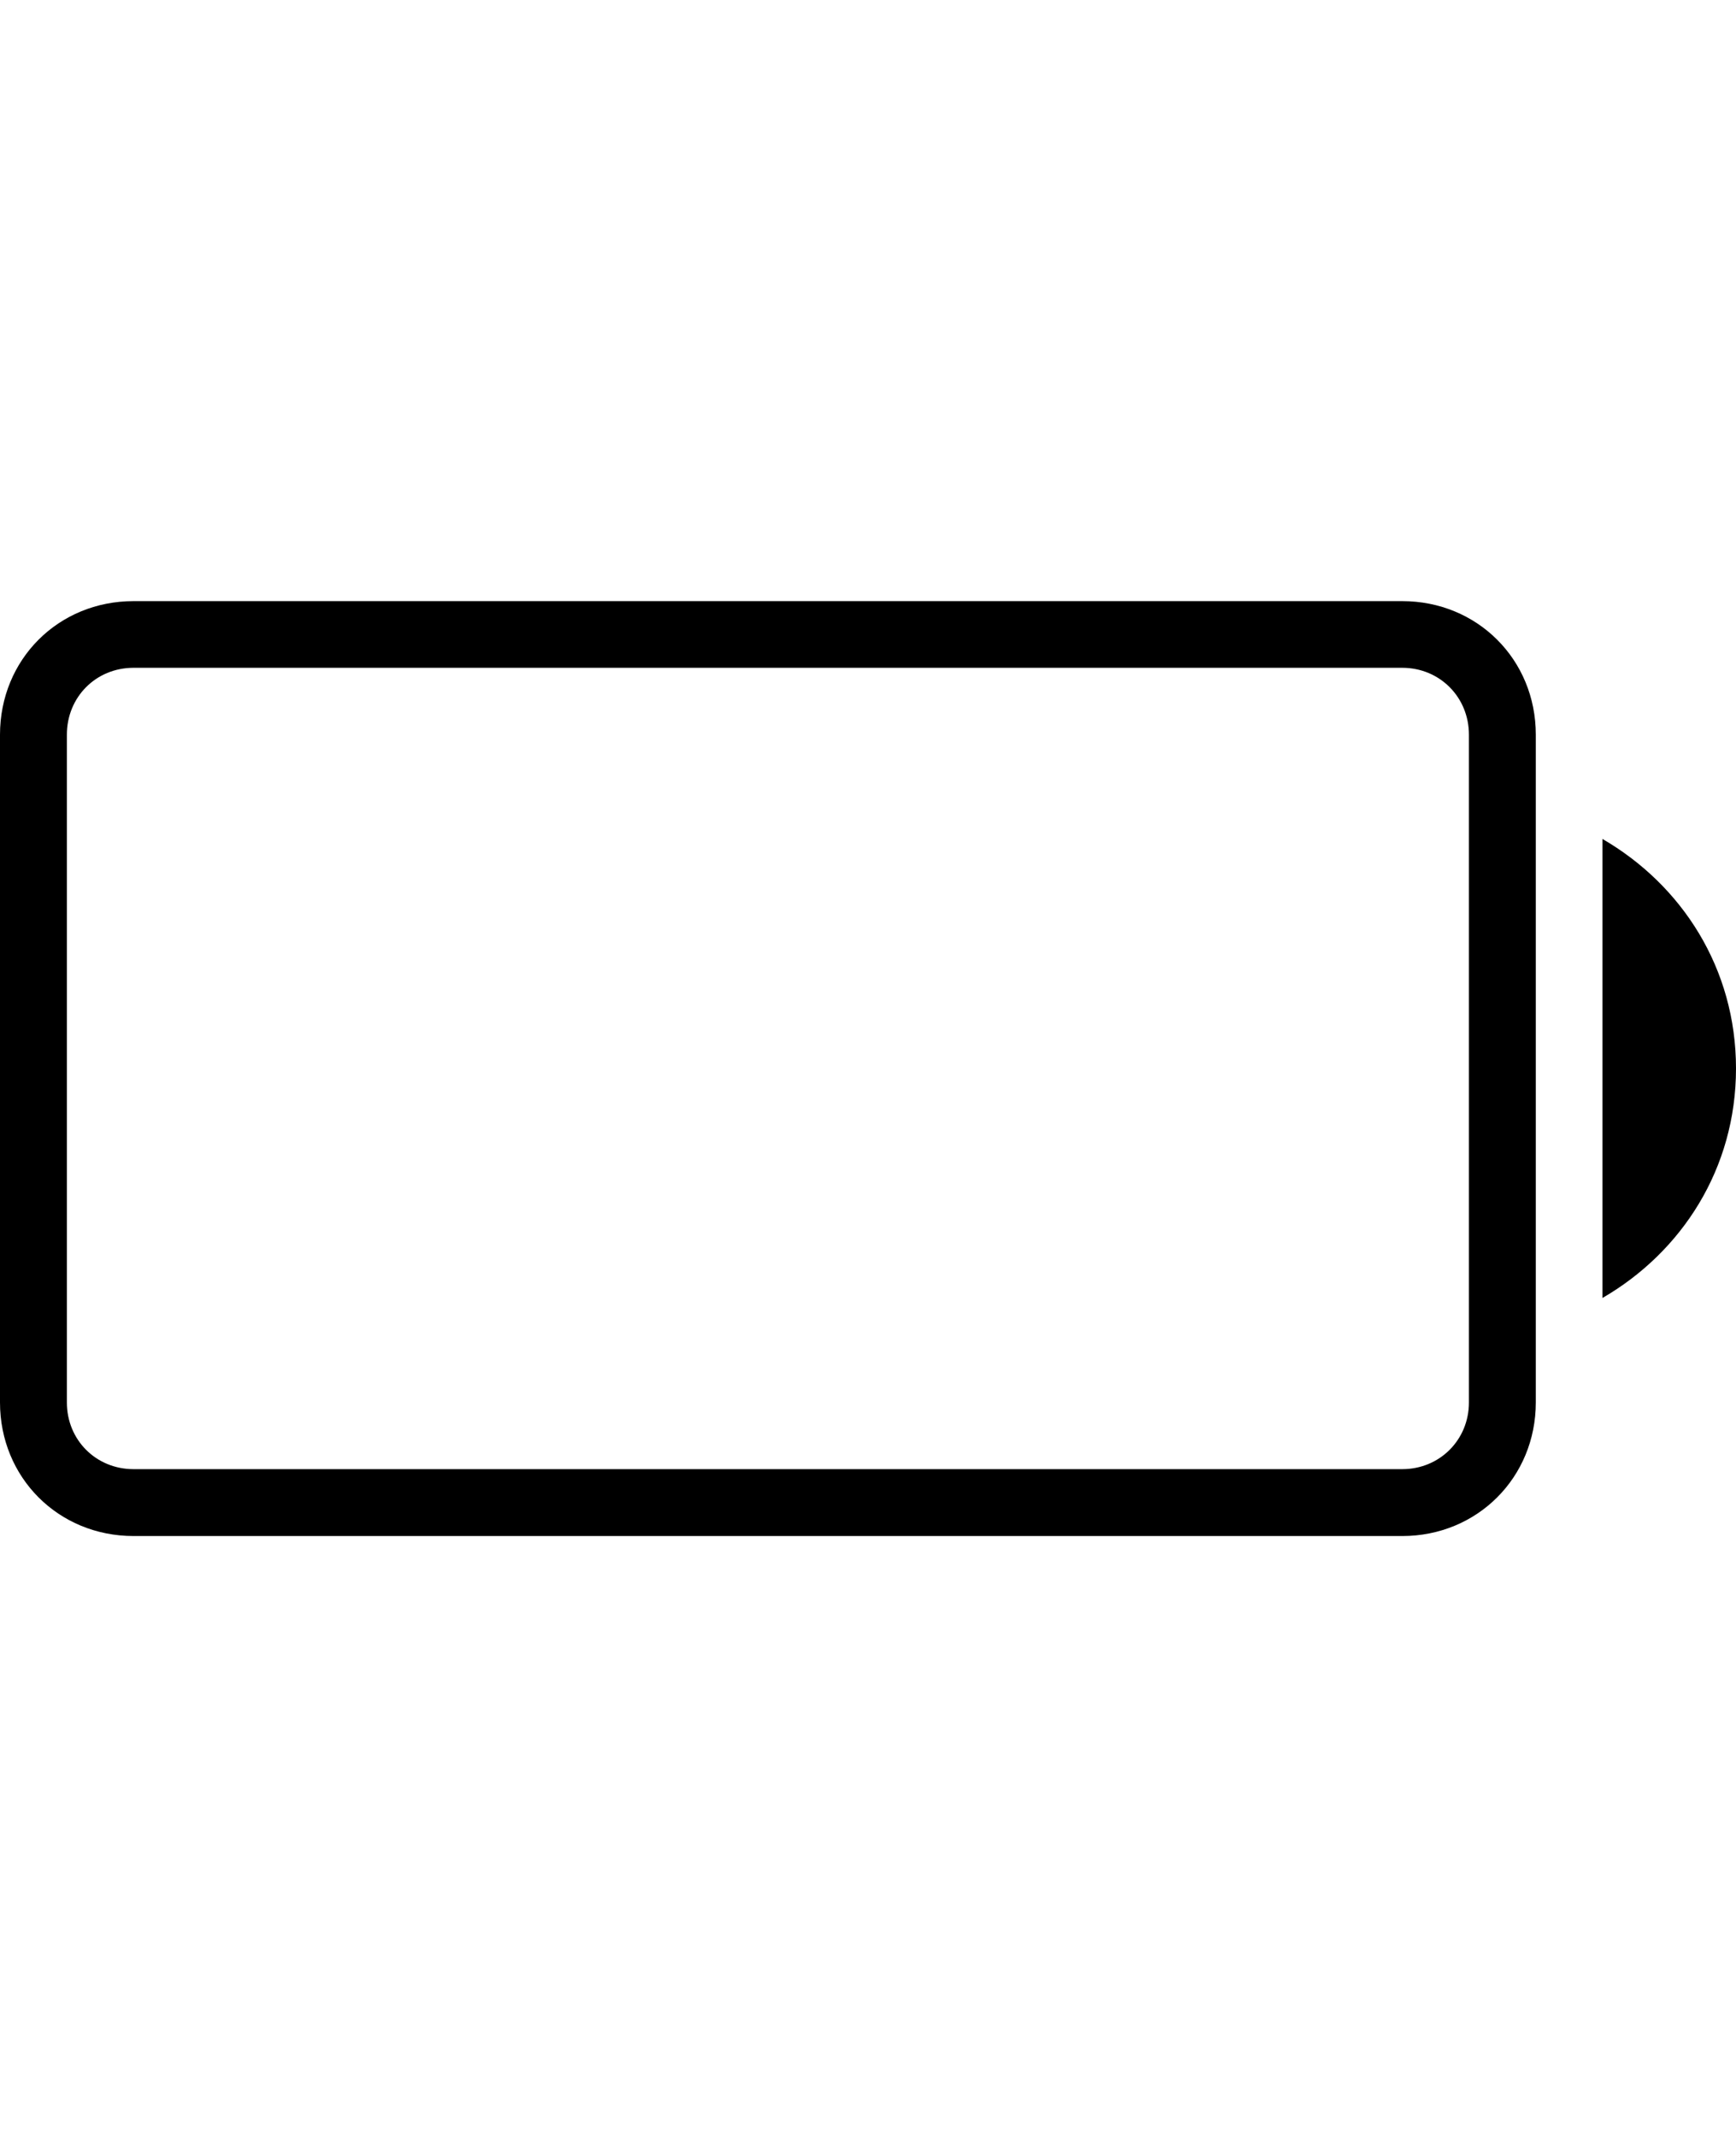 <svg height="1000" width="812.5" xmlns="http://www.w3.org/2000/svg"><path d="M656.3 281.3c35.1 0 62.5 27.3 62.5 62.5v312.5c0 35.1 -27.4 62.5 -62.5 62.5H62.5C27.3 718.8 0 691.4 0 656.3V343.8c0 -35.2 27.3 -62.5 62.5 -62.5h593.8zm31.2 375V343.8c0 -17.6 -13.7 -31.3 -31.2 -31.3H62.5c-17.6 0 -31.2 13.7 -31.2 31.3v312.5c0 17.5 13.6 31.2 31.2 31.2h593.8c17.5 0 31.2 -13.7 31.2 -31.2zM750 392.6c37.1 21.5 62.5 60.5 62.5 107.4S787.1 585.9 750 607.4V392.6z"/></svg>
